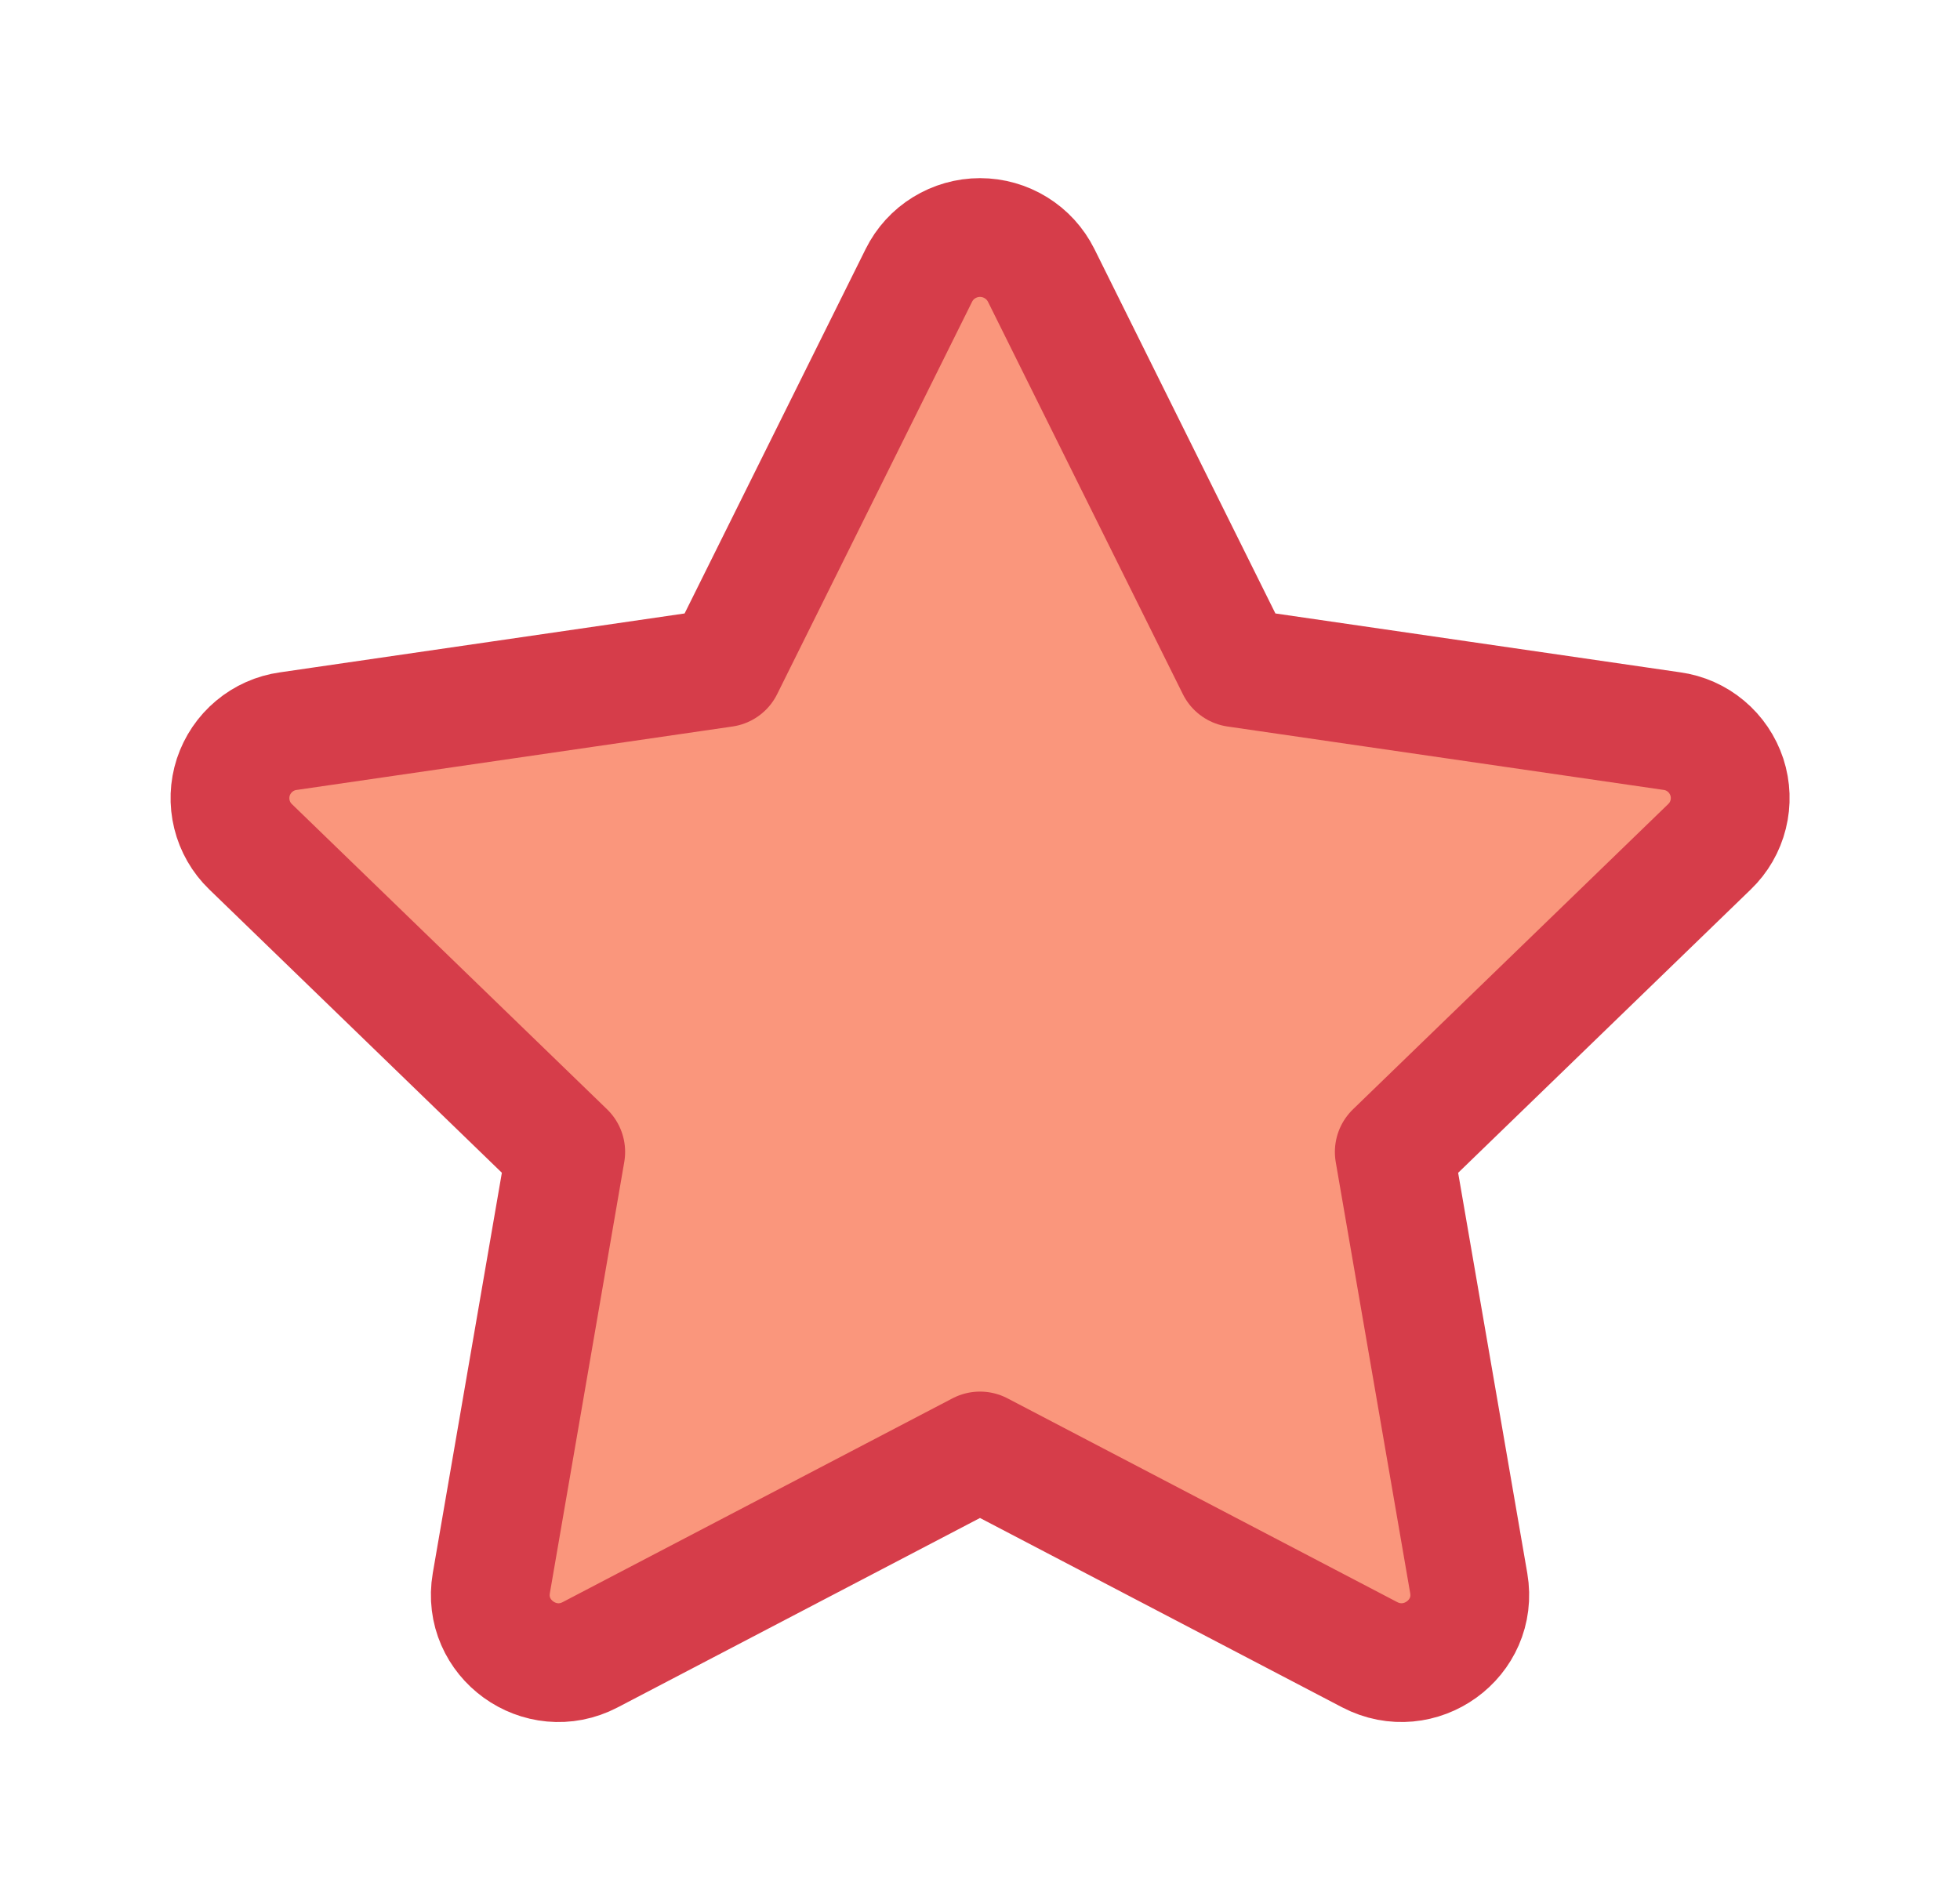<svg width="33" height="32" viewBox="0 0 33 32" fill="none" xmlns="http://www.w3.org/2000/svg">
<g id="icon/star">
<g id="Vector">
<path d="M12.189 11.245L15.471 4.637C15.566 4.445 15.713 4.284 15.895 4.172C16.077 4.06 16.287 4 16.5 4C16.714 4 16.924 4.06 17.105 4.172C17.287 4.284 17.434 4.445 17.53 4.637L20.811 11.245L28.148 12.312C28.36 12.341 28.559 12.429 28.722 12.566C28.886 12.703 29.008 12.884 29.075 13.087C29.141 13.29 29.149 13.508 29.097 13.715C29.046 13.922 28.937 14.111 28.783 14.259L23.475 19.4L24.729 26.663C24.889 27.596 23.904 28.306 23.061 27.866L16.5 24.435L9.938 27.866C9.097 28.307 8.112 27.596 8.272 26.662L9.525 19.399L4.217 14.258C4.064 14.11 3.956 13.921 3.905 13.714C3.854 13.507 3.862 13.29 3.928 13.087C3.995 12.885 4.116 12.705 4.28 12.568C4.443 12.431 4.642 12.342 4.853 12.313L12.189 11.245Z" fill="#33363D"/>
<path d="M12.189 11.245L15.471 4.637C15.566 4.445 15.713 4.284 15.895 4.172C16.077 4.06 16.287 4 16.5 4C16.714 4 16.924 4.06 17.105 4.172C17.287 4.284 17.434 4.445 17.53 4.637L20.811 11.245L28.148 12.312C28.36 12.341 28.559 12.429 28.722 12.566C28.886 12.703 29.008 12.884 29.075 13.087C29.141 13.29 29.149 13.508 29.097 13.715C29.046 13.922 28.937 14.111 28.783 14.259L23.475 19.4L24.729 26.663C24.889 27.596 23.904 28.306 23.061 27.866L16.5 24.435L9.938 27.866C9.097 28.307 8.112 27.596 8.272 26.662L9.525 19.399L4.217 14.258C4.064 14.11 3.956 13.921 3.905 13.714C3.854 13.507 3.862 13.29 3.928 13.087C3.995 12.885 4.116 12.705 4.28 12.568C4.443 12.431 4.642 12.342 4.853 12.313L12.189 11.245Z" fill="#FA967C"/>
<path d="M12.189 11.245L15.471 4.637C15.566 4.445 15.713 4.284 15.895 4.172C16.077 4.06 16.287 4 16.5 4C16.714 4 16.924 4.06 17.105 4.172C17.287 4.284 17.434 4.445 17.53 4.637L20.811 11.245L28.148 12.312C28.36 12.341 28.559 12.429 28.722 12.566C28.886 12.703 29.008 12.884 29.075 13.087C29.141 13.29 29.149 13.508 29.097 13.715C29.046 13.922 28.937 14.111 28.783 14.259L23.475 19.4L24.729 26.663C24.889 27.596 23.904 28.306 23.061 27.866L16.5 24.435L9.938 27.866C9.097 28.307 8.112 27.596 8.272 26.662L9.525 19.399L4.217 14.258C4.064 14.11 3.956 13.921 3.905 13.714C3.854 13.507 3.862 13.29 3.928 13.087C3.995 12.885 4.116 12.705 4.28 12.568C4.443 12.431 4.642 12.342 4.853 12.313L12.189 11.245Z" stroke="#D63D4A" stroke-width="2" stroke-linecap="round" stroke-linejoin="round"/>
</g>
</g>
</svg>
